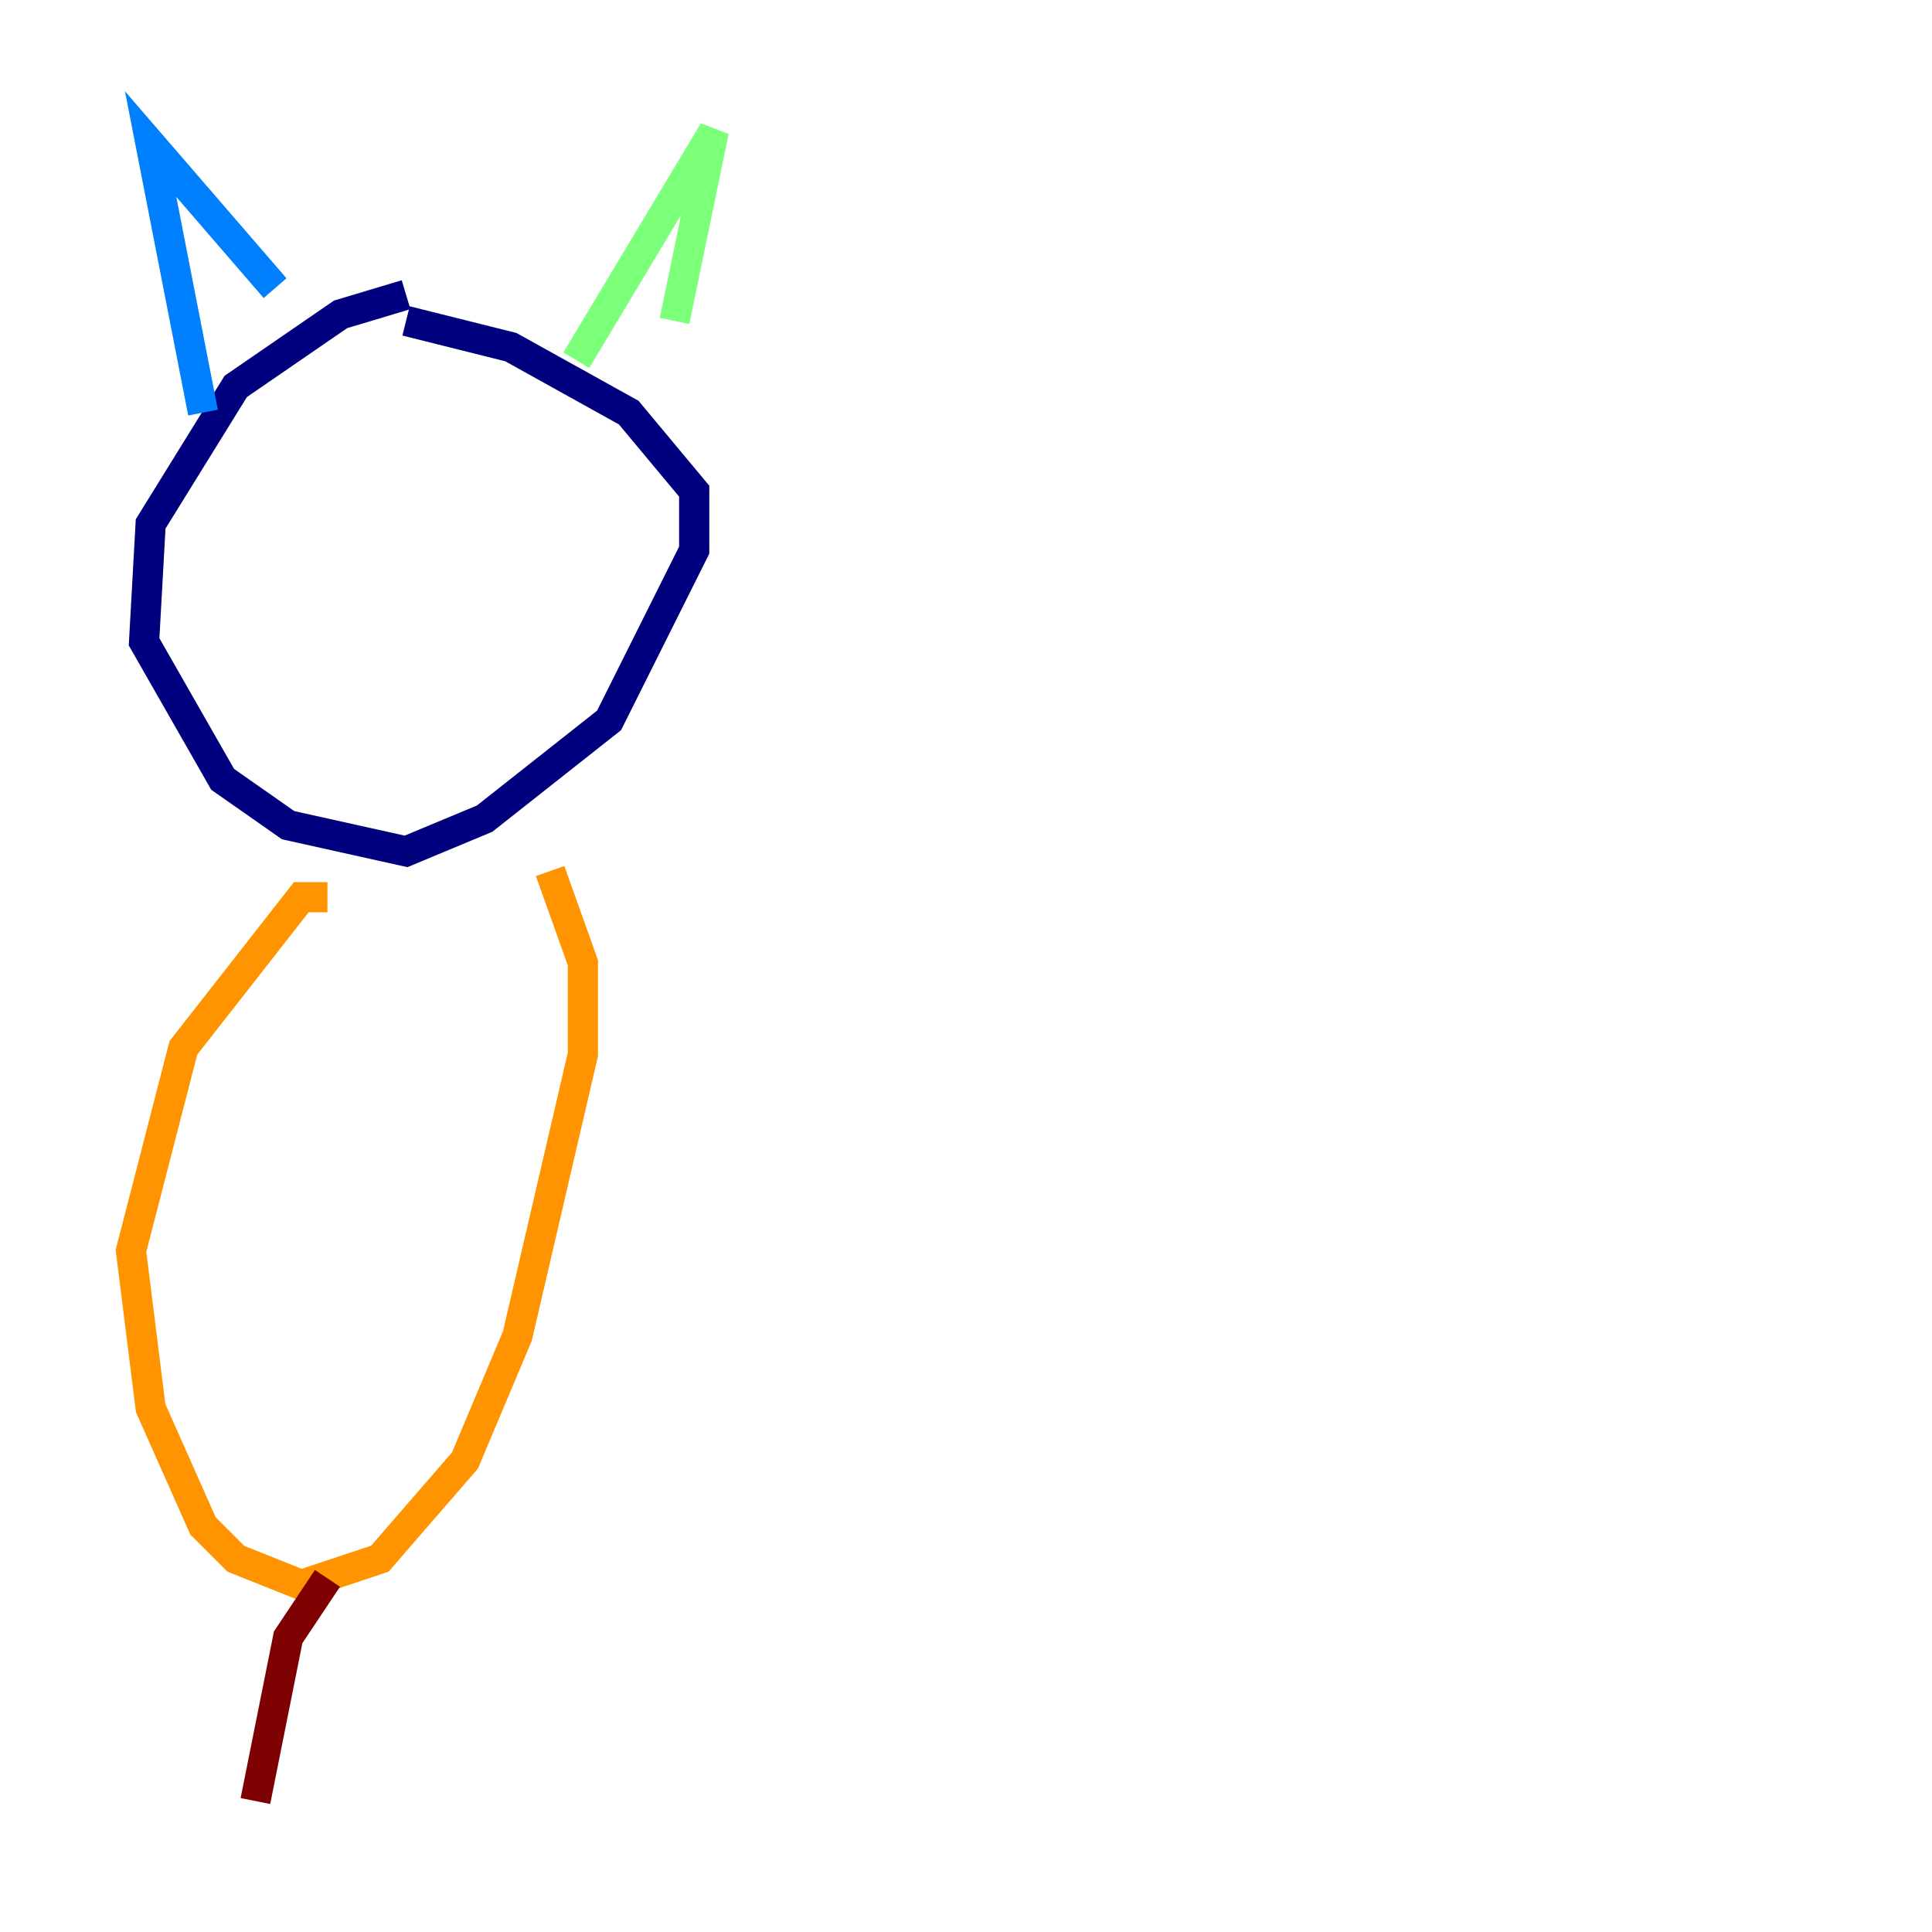 <?xml version="1.0" encoding="utf-8" ?>
<svg baseProfile="tiny" height="128" version="1.2" viewBox="0,0,128,128" width="128" xmlns="http://www.w3.org/2000/svg" xmlns:ev="http://www.w3.org/2001/xml-events" xmlns:xlink="http://www.w3.org/1999/xlink"><defs /><polyline fill="none" points="26.902,19.525 22.563,20.827 15.62,25.6 9.98,34.712 9.546,42.522 14.752,51.634 19.091,54.671 26.902,56.407 32.108,54.237 40.352,47.729 45.993,36.447 45.993,32.542 41.654,27.336 33.844,22.997 26.902,21.261" stroke="#00007f" stroke-width="2" /><polyline fill="none" points="13.451,27.336 9.98,9.546 18.224,19.091" stroke="#0080ff" stroke-width="2" /><polyline fill="none" points="38.183,23.864 47.295,8.678 44.691,21.261" stroke="#7cff79" stroke-width="2" /><polyline fill="none" points="21.695,59.444 19.959,59.444 12.149,69.424 8.678,82.875 9.98,93.288 13.451,101.098 15.62,103.268 19.959,105.003 25.166,103.268 30.807,96.759 34.278,88.515 38.617,69.858 38.617,63.783 36.447,57.709" stroke="#ff9400" stroke-width="2" /><polyline fill="none" points="21.695,104.57 19.091,108.475 16.922,119.322" stroke="#7f0000" stroke-width="2" /></svg>
